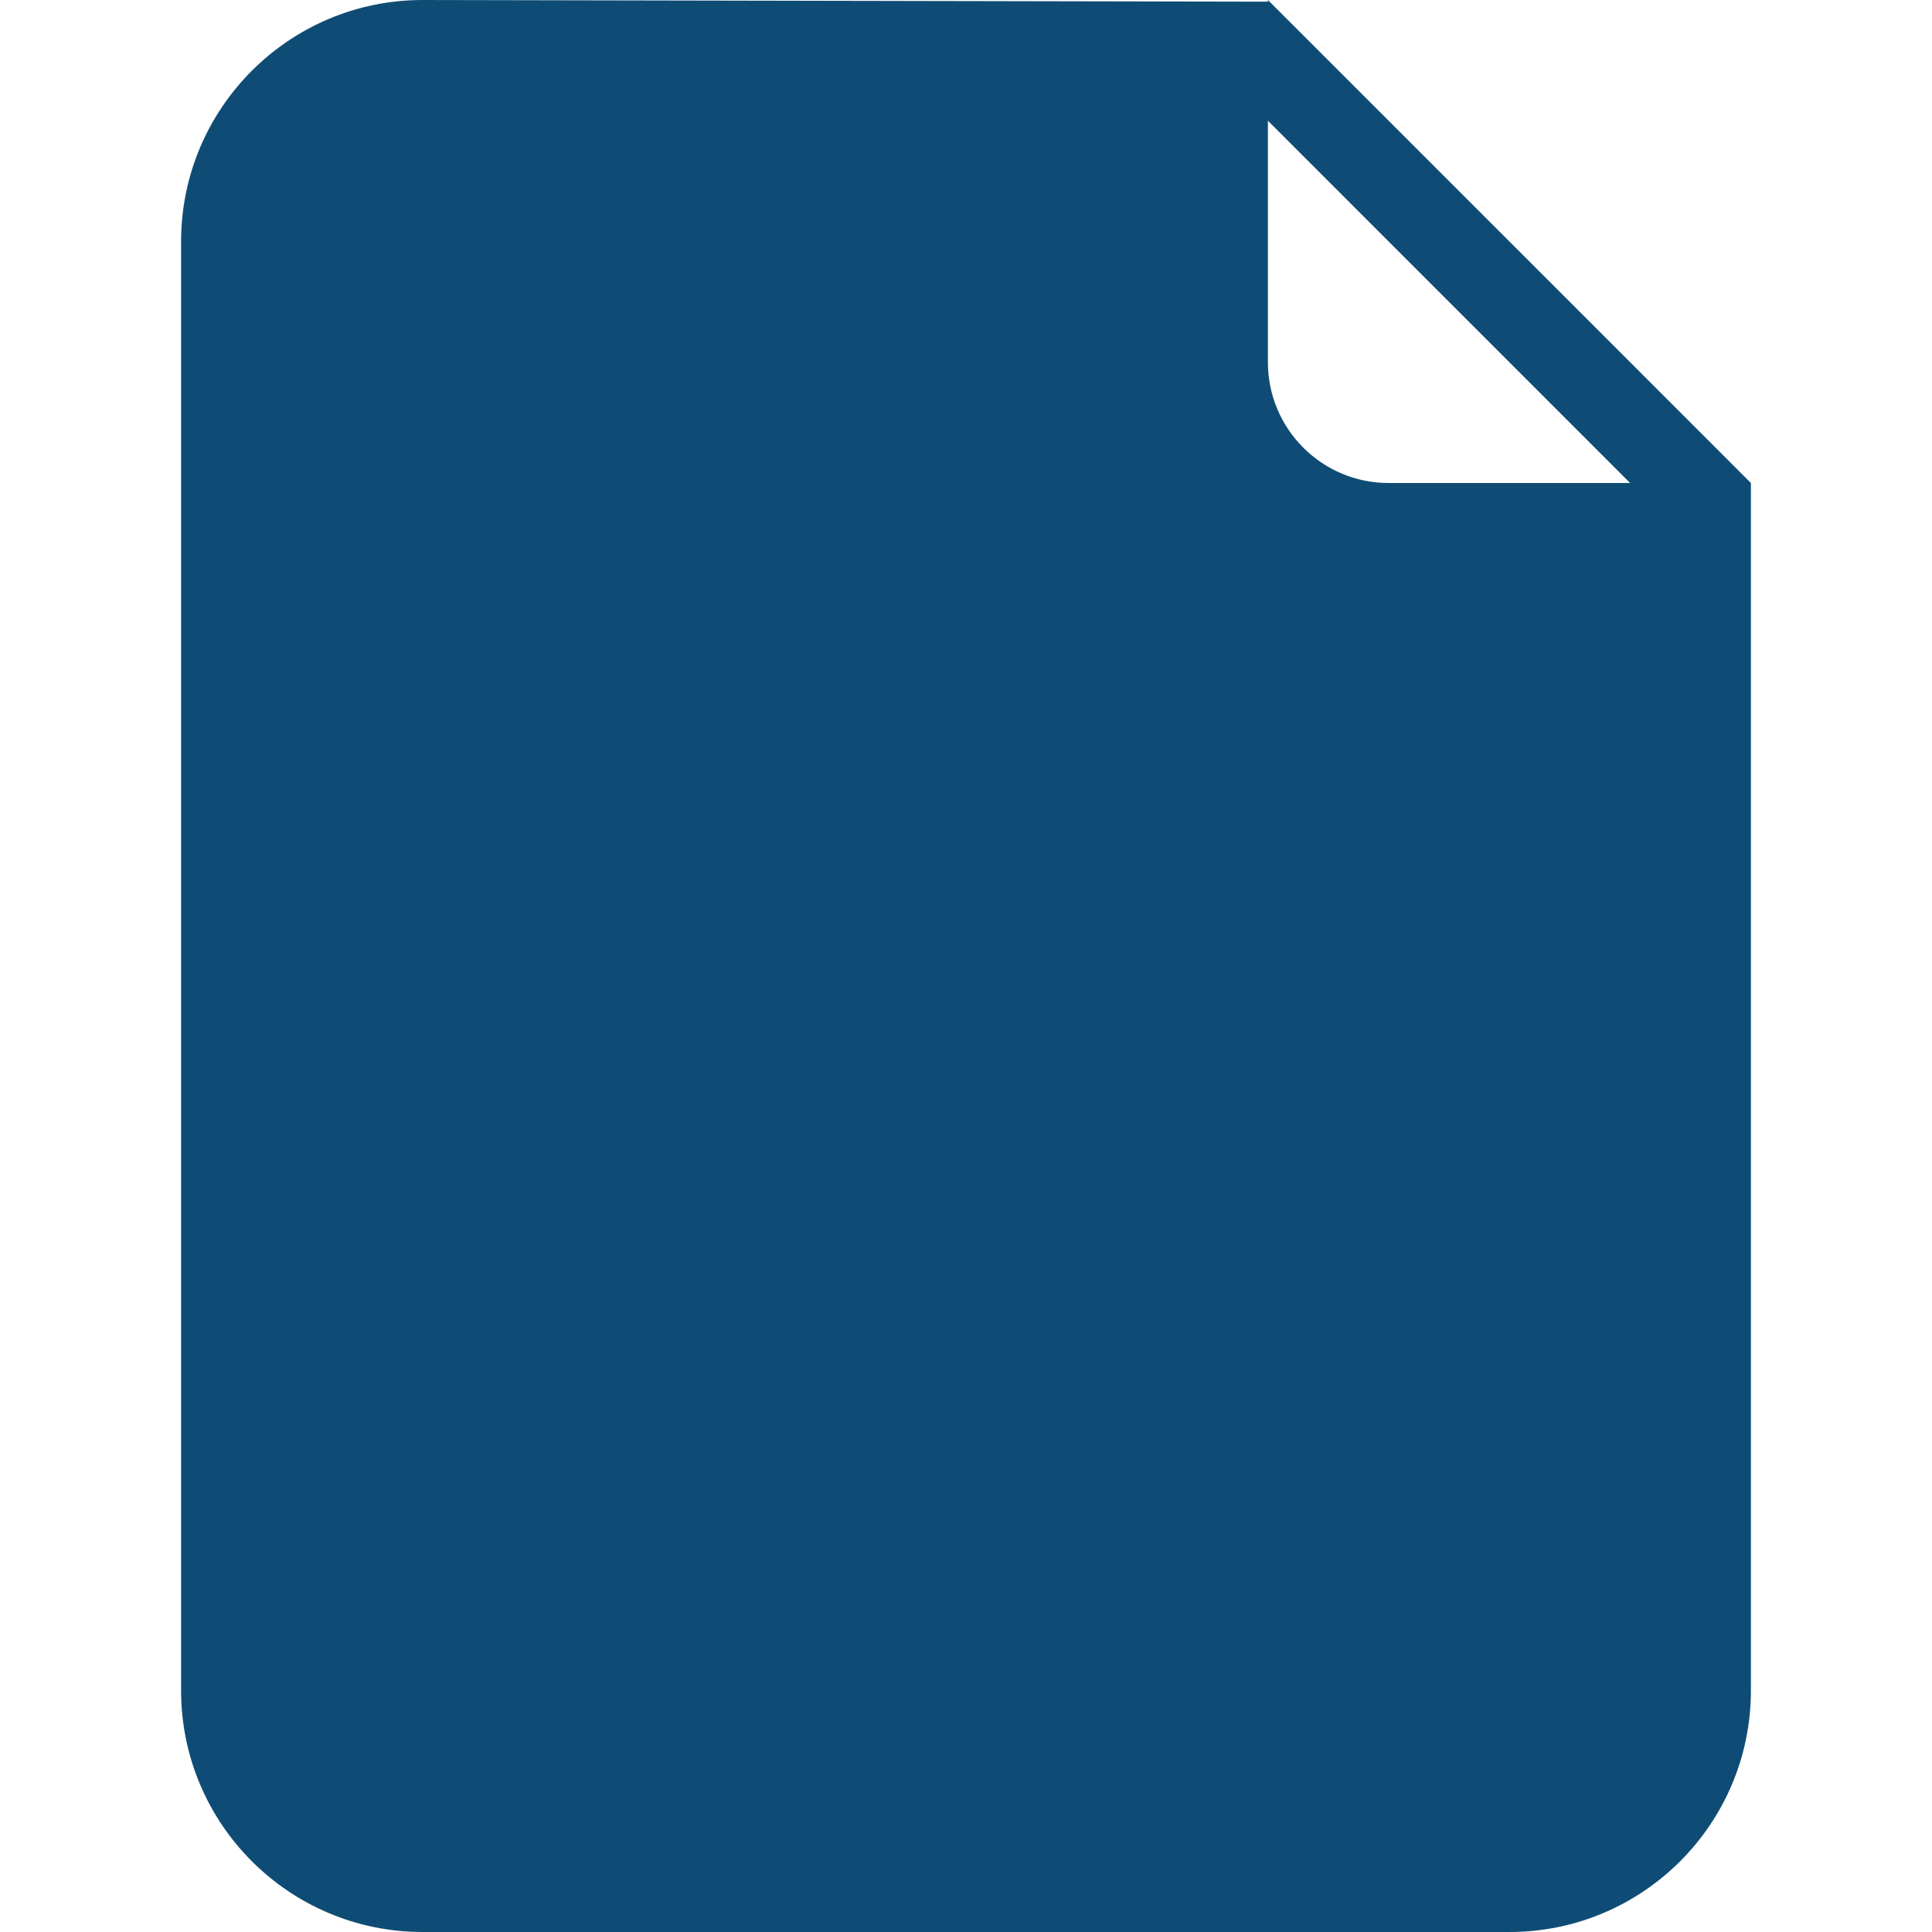 <svg width="30" height="30" viewBox="0 0 30 30" fill="none" xmlns="http://www.w3.org/2000/svg">
<path fill-rule="evenodd" clip-rule="evenodd" d="M21.562 7.5C20.527 7.5 19.688 6.66 19.688 5.625V1.875L25.312 7.5H21.562ZM19.688 0V0.026C19.567 0.026 6.562 0 6.562 0C4.492 0 2.812 1.679 2.812 3.75V26.25C2.812 28.321 4.492 30 6.562 30H23.438C25.508 30 27.188 28.321 27.188 26.25V9.375V7.5L19.688 0Z" fill="#0F4C75"/>
</svg>

